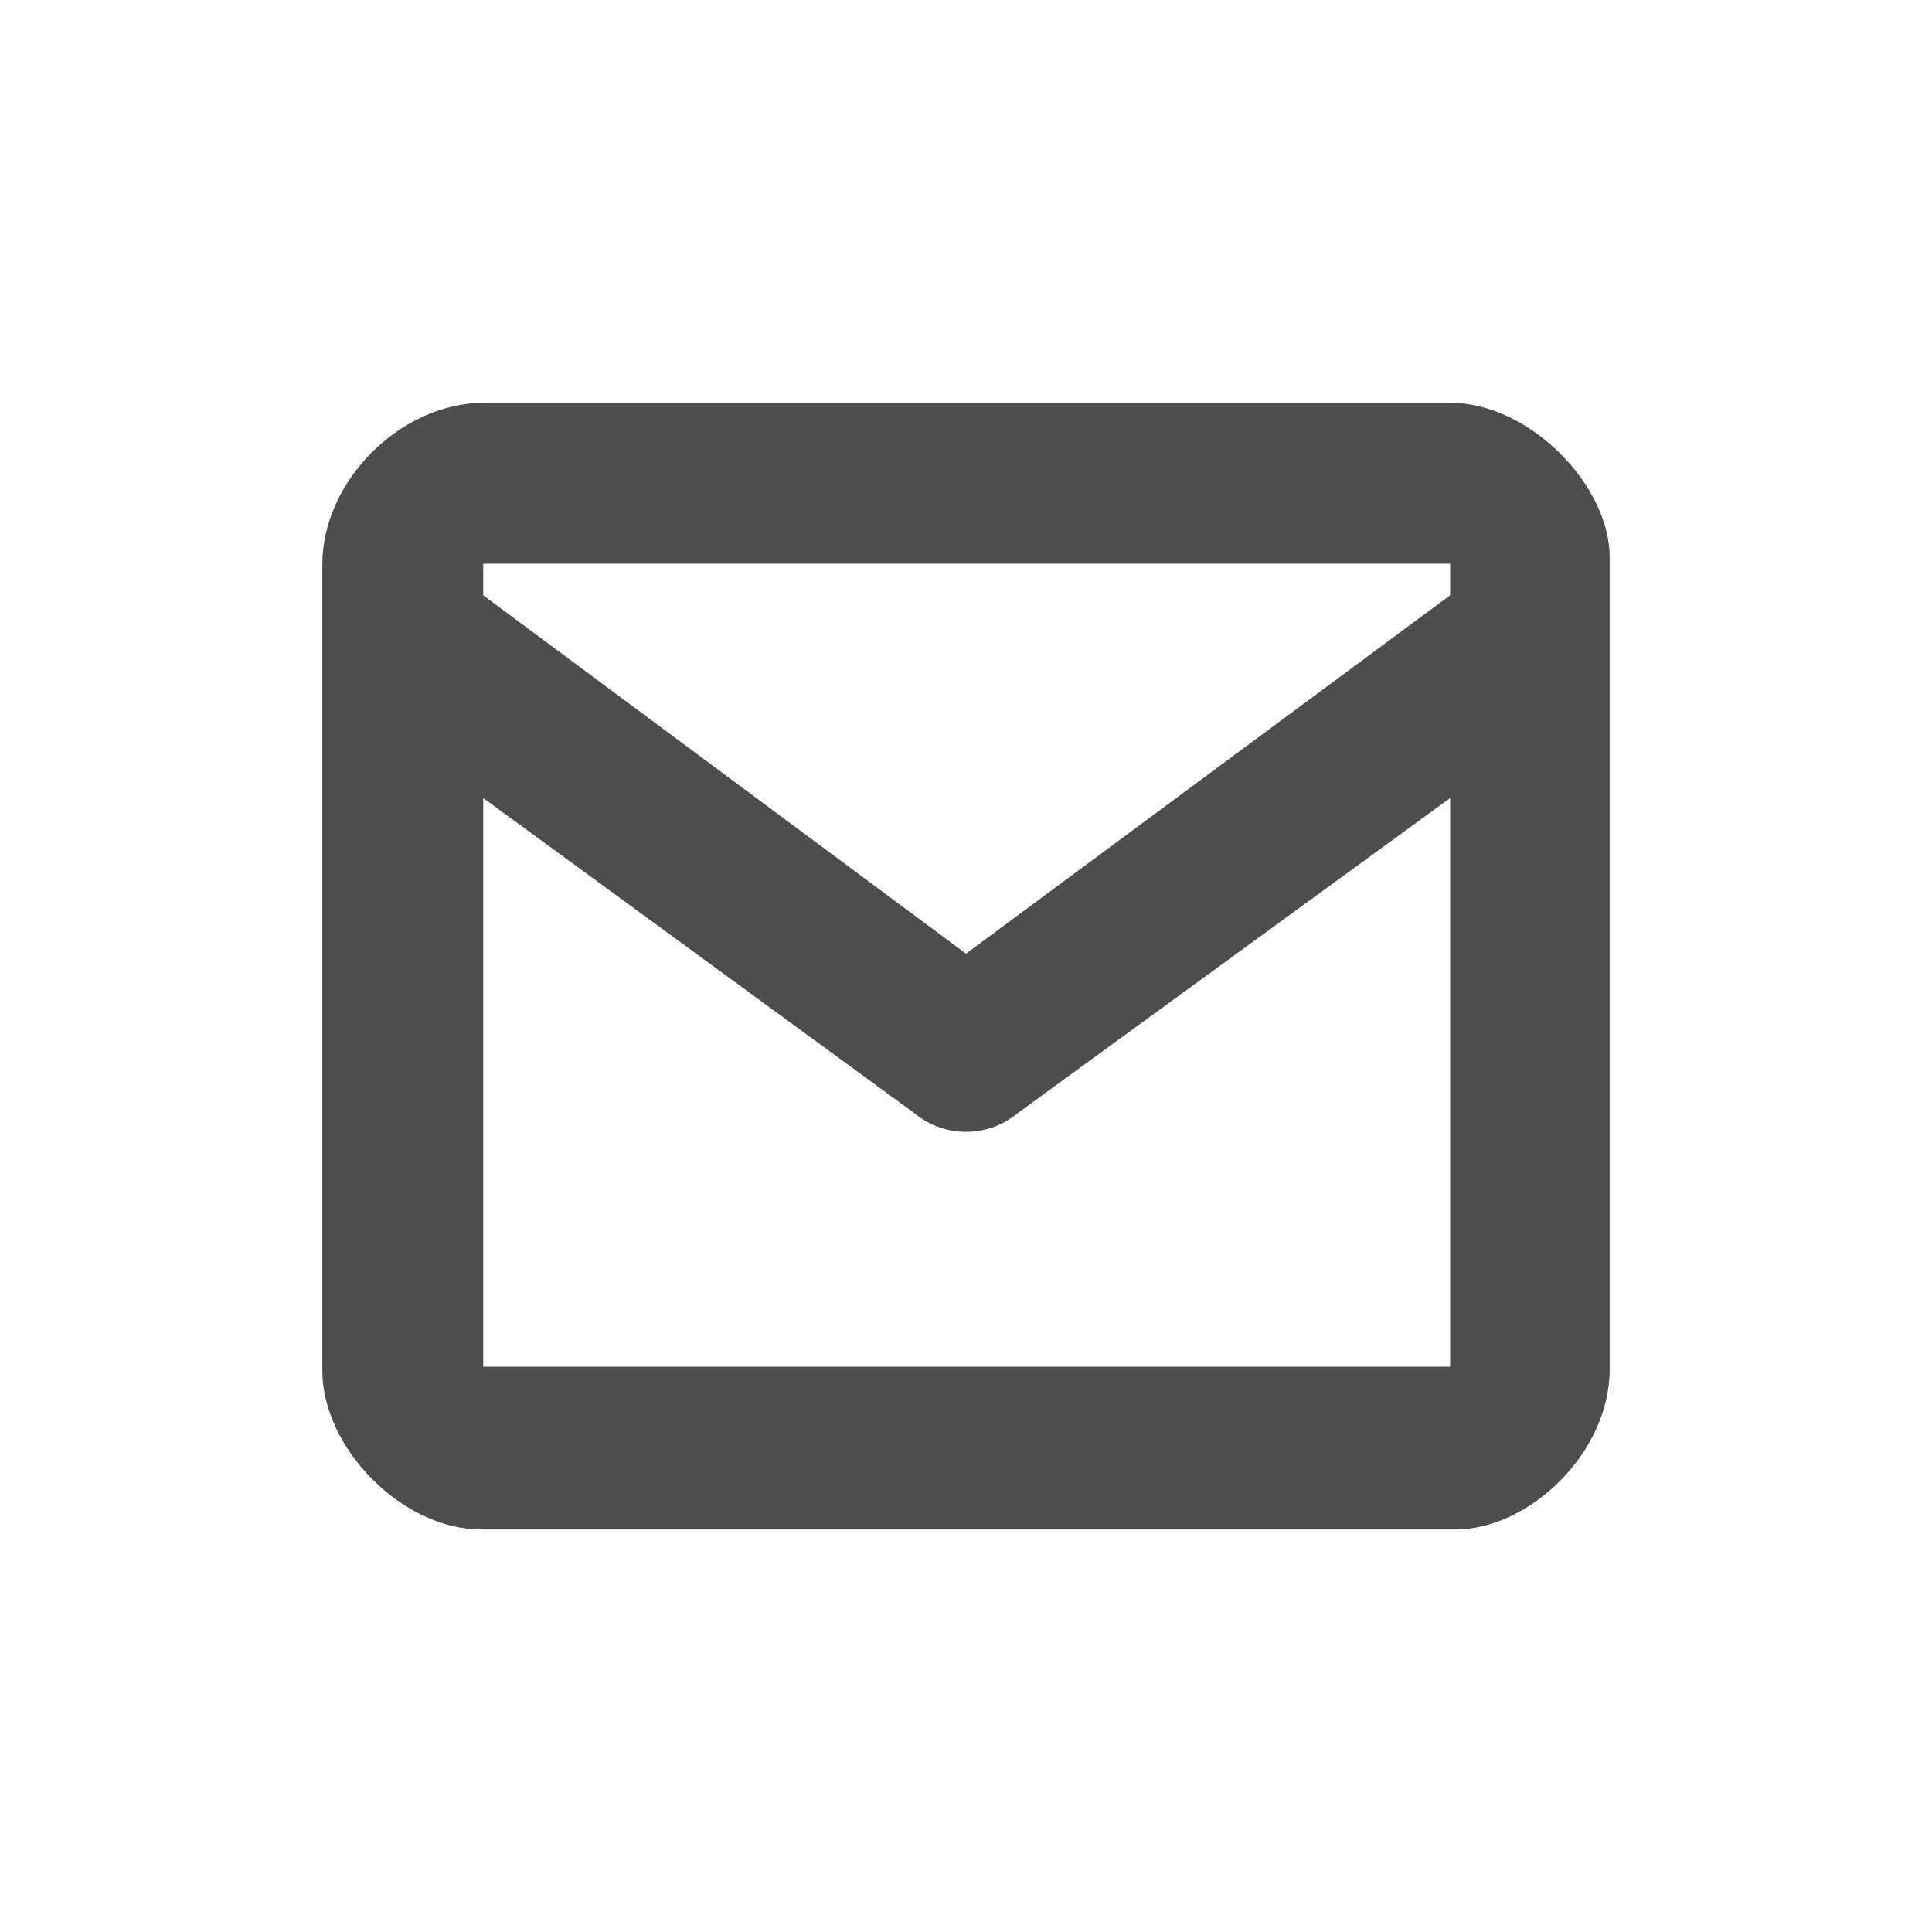 <?xml version="1.0" encoding="utf-8"?>
<!-- Generator: Adobe Illustrator 15.0.2, SVG Export Plug-In . SVG Version: 6.00 Build 0)  -->
<!DOCTYPE svg PUBLIC "-//W3C//DTD SVG 1.1//EN" "http://www.w3.org/Graphics/SVG/1.1/DTD/svg11.dtd">
<svg version="1.1" id="图层_1" xmlns="http://www.w3.org/2000/svg" xmlns:xlink="http://www.w3.org/1999/xlink" x="0px" y="0px"
	 width="24px" height="24px" viewBox="0 0 24 24" enable-background="new 0 0 24 24" xml:space="preserve">
<g id="图层_3">
	<path fill="#4D4D4D" d="M6.02,5.003c-1.053,0-2.016,0.982-2.016,2.006v10.017c0,0.955,0.985,1.973,1.973,1.973h12.104
		c0.919,0,1.915-0.955,1.915-1.988V6.919c0-0.877-0.98-1.916-1.99-1.916H6.02z M18.014,7.003v0.392L12,11.847L6.003,7.395V7.003
		H18.014z M6.003,16.979V9.914l5.354,3.913c0.187,0.155,0.415,0.233,0.643,0.233c0.229,0,0.457-0.078,0.643-0.233l5.371-3.913v7.064
		H6.003z"/>
</g>
</svg>
